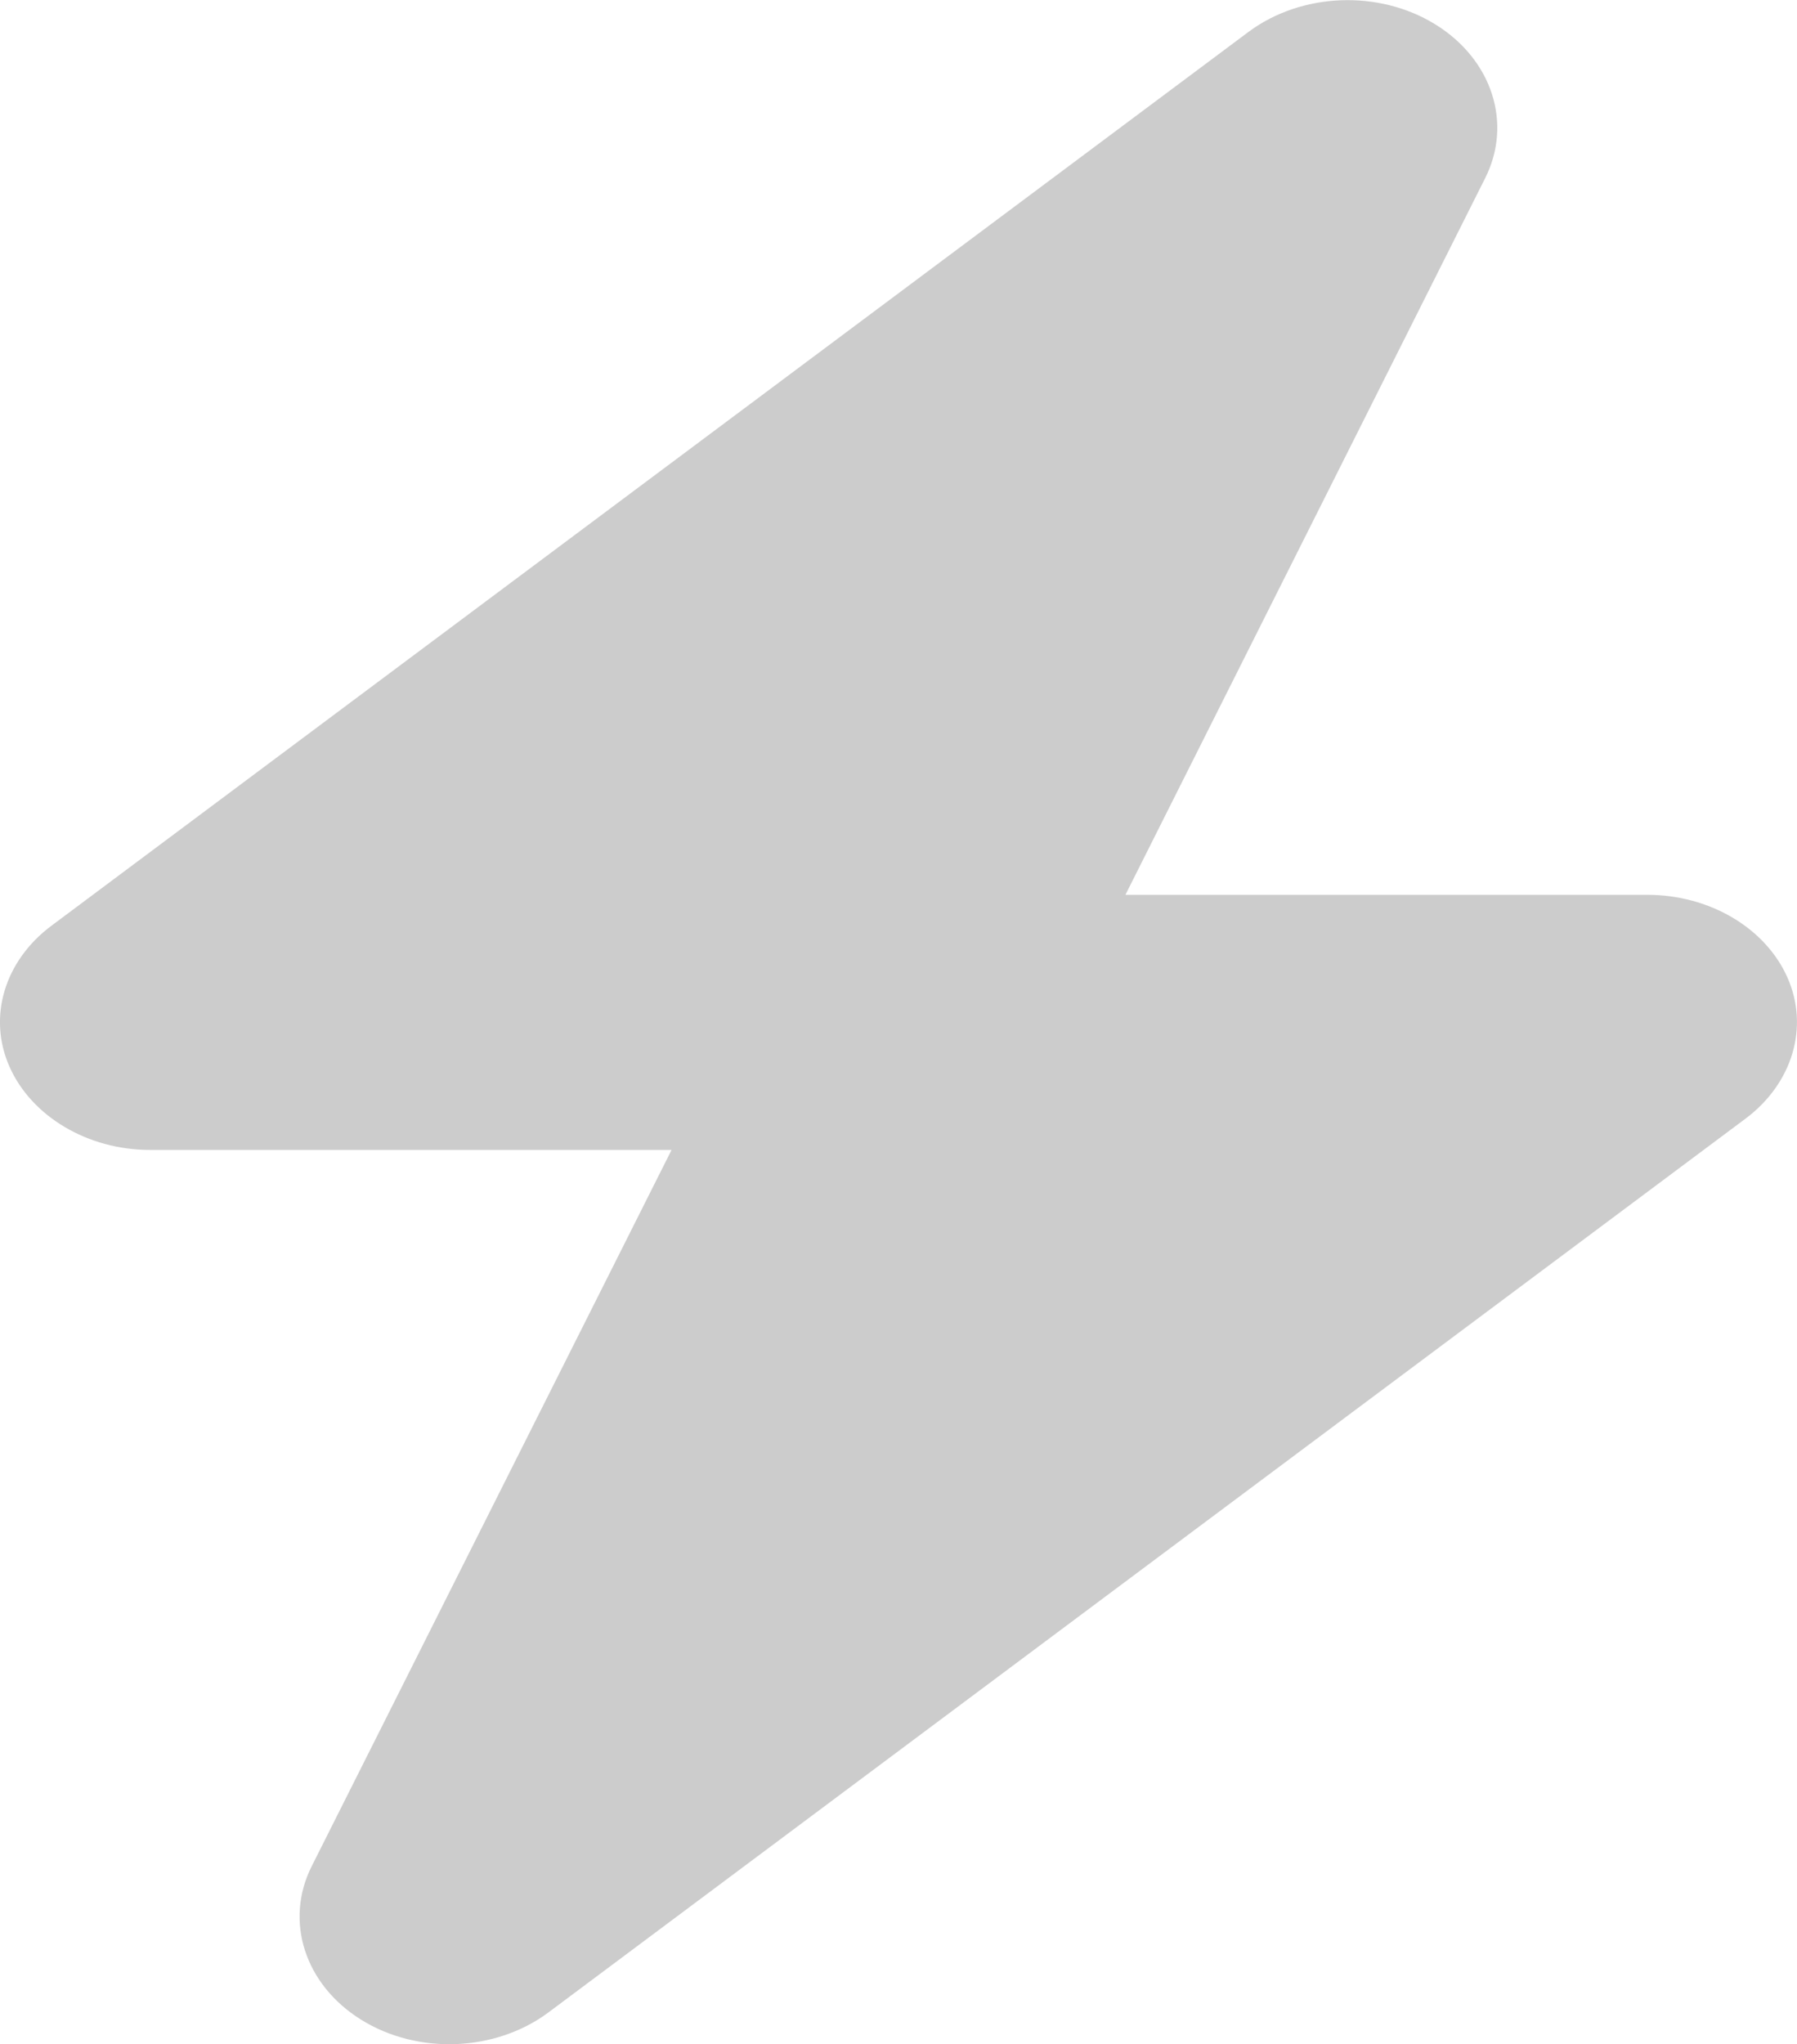 <?xml version="1.0" encoding="UTF-8" standalone="no"?>
<svg
   viewBox="0 0 14.083 16.018"
   version="1.1"
   id="svg4"
   sodipodi:docname="bolt.svg"
   inkscape:version="1.2.2 (b0a8486541, 2022-12-01)"
   width="14.083"
   height="16.018"
   xmlns:inkscape="http://www.inkscape.org/namespaces/inkscape"
   xmlns:sodipodi="http://sodipodi.sourceforge.net/DTD/sodipodi-0.dtd"
   xmlns="http://www.w3.org/2000/svg"
   xmlns:svg="http://www.w3.org/2000/svg">
  <defs
     id="defs8" />
  <sodipodi:namedview
     id="namedview6"
     pagecolor="#ffffff"
     bordercolor="#000000"
     borderopacity="0.25"
     inkscape:showpageshadow="2"
     inkscape:pageopacity="0.0"
     inkscape:pagecheckerboard="0"
     inkscape:deskcolor="#d1d1d1"
     showgrid="false"
     inkscape:zoom="1.6640625"
     inkscape:cx="192.30047"
     inkscape:cy="160.4507"
     inkscape:window-width="1918"
     inkscape:window-height="1026"
     inkscape:window-x="0"
     inkscape:window-y="26"
     inkscape:window-maximized="1"
     inkscape:current-layer="svg4" />
  <!--!Font Awesome Free 6.5.2 by @fontawesome - https://fontawesome.com License - https://fontawesome.com/license/free Copyright 2024 Fonticons, Inc.-->
  <path
     d="m 11.639,1.396 c 0.216,-0.429 0.055,-0.929 -0.389,-1.204 -0.444,-0.275 -1.049,-0.25 -1.463,0.056 L 0.401,7.255 c -0.367,0.275 -0.499,0.716 -0.326,1.104 0.172,0.388 0.612,0.651 1.1,0.651 h 4.088 l -2.82,5.612 c -0.216,0.429 -0.055,0.929 0.389,1.204 0.444,0.275 1.049,0.25 1.463,-0.056 L 13.682,8.763 C 14.048,8.488 14.18,8.047 14.008,7.659 13.836,7.271 13.399,7.011 12.908,7.011 H 8.82 Z"
     id="path2"
     style="fill:#cccccc;stroke-width:1" />
</svg>
